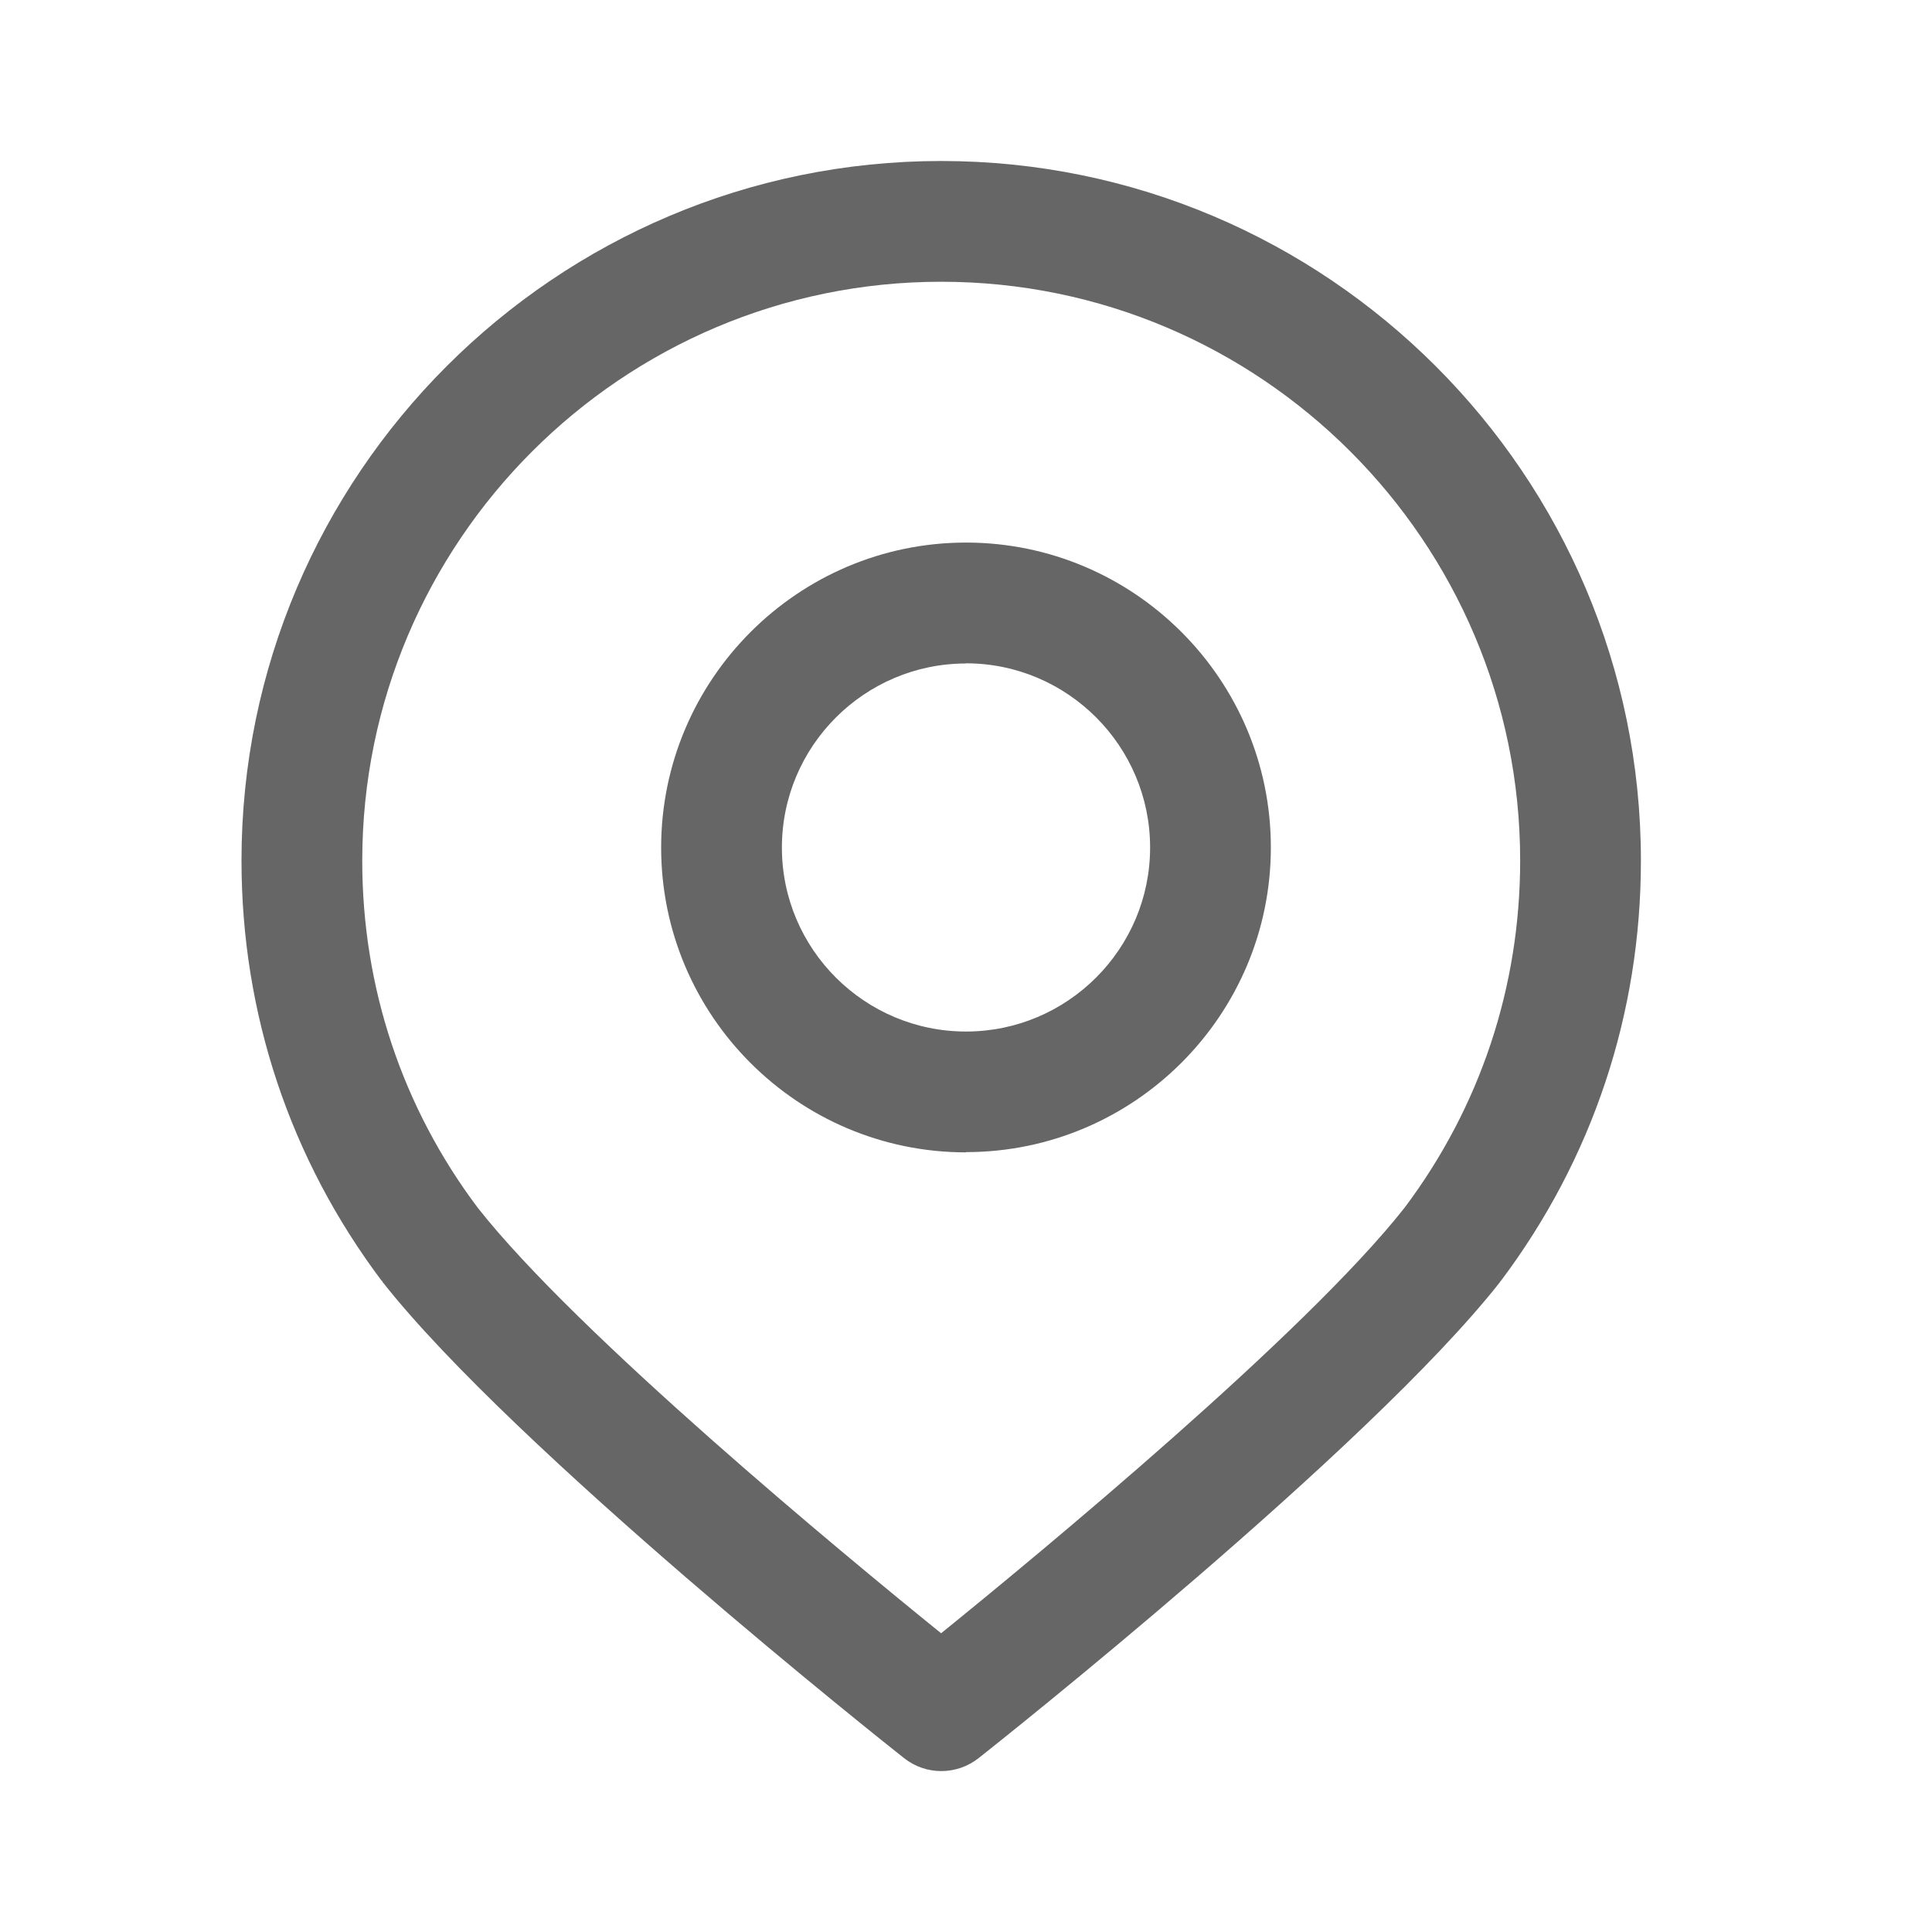 <svg width="24" height="24" viewBox="0 0 24 24" fill="none" xmlns="http://www.w3.org/2000/svg">
<g opacity="0.6">
<path d="M12 14.315C9.912 14.315 8.213 12.617 8.213 10.529C8.213 8.441 9.913 6.74 12 6.74C14.087 6.74 15.787 8.44 15.787 10.527C15.787 12.614 14.087 14.312 12 14.312V14.315ZM12 8.242C10.74 8.242 9.713 9.268 9.713 10.529C9.713 11.79 10.74 12.814 12 12.814C13.26 12.814 14.287 11.789 14.287 10.528C14.287 9.267 13.26 8.24 12 8.24V8.242Z" fill="black"/>
<path d="M20.384 10.69C20.384 5.9 16.484 2 11.692 2C6.9 2 3 5.9 3 10.69C3 12.592 3.603 14.398 4.743 15.913L4.746 15.911L4.753 15.926C6.381 17.996 11.031 21.683 11.228 21.838C11.366 21.948 11.53 22.001 11.693 22.001C11.856 22.001 12.02 21.948 12.158 21.839C12.355 21.684 17.005 17.999 18.633 15.927L18.64 15.913L18.642 15.915C19.782 14.399 20.384 12.595 20.384 10.692V10.69ZM11.692 20.29C10.468 19.3 7.172 16.575 5.936 15.005C4.996 13.755 4.5 12.263 4.5 10.693C4.5 6.727 7.727 3.5 11.692 3.5C15.657 3.5 18.884 6.726 18.884 10.69C18.884 12.26 18.387 13.752 17.448 15.003C16.212 16.573 12.916 19.297 11.692 20.288V20.29Z" fill="black"/>
</g>
</svg>

